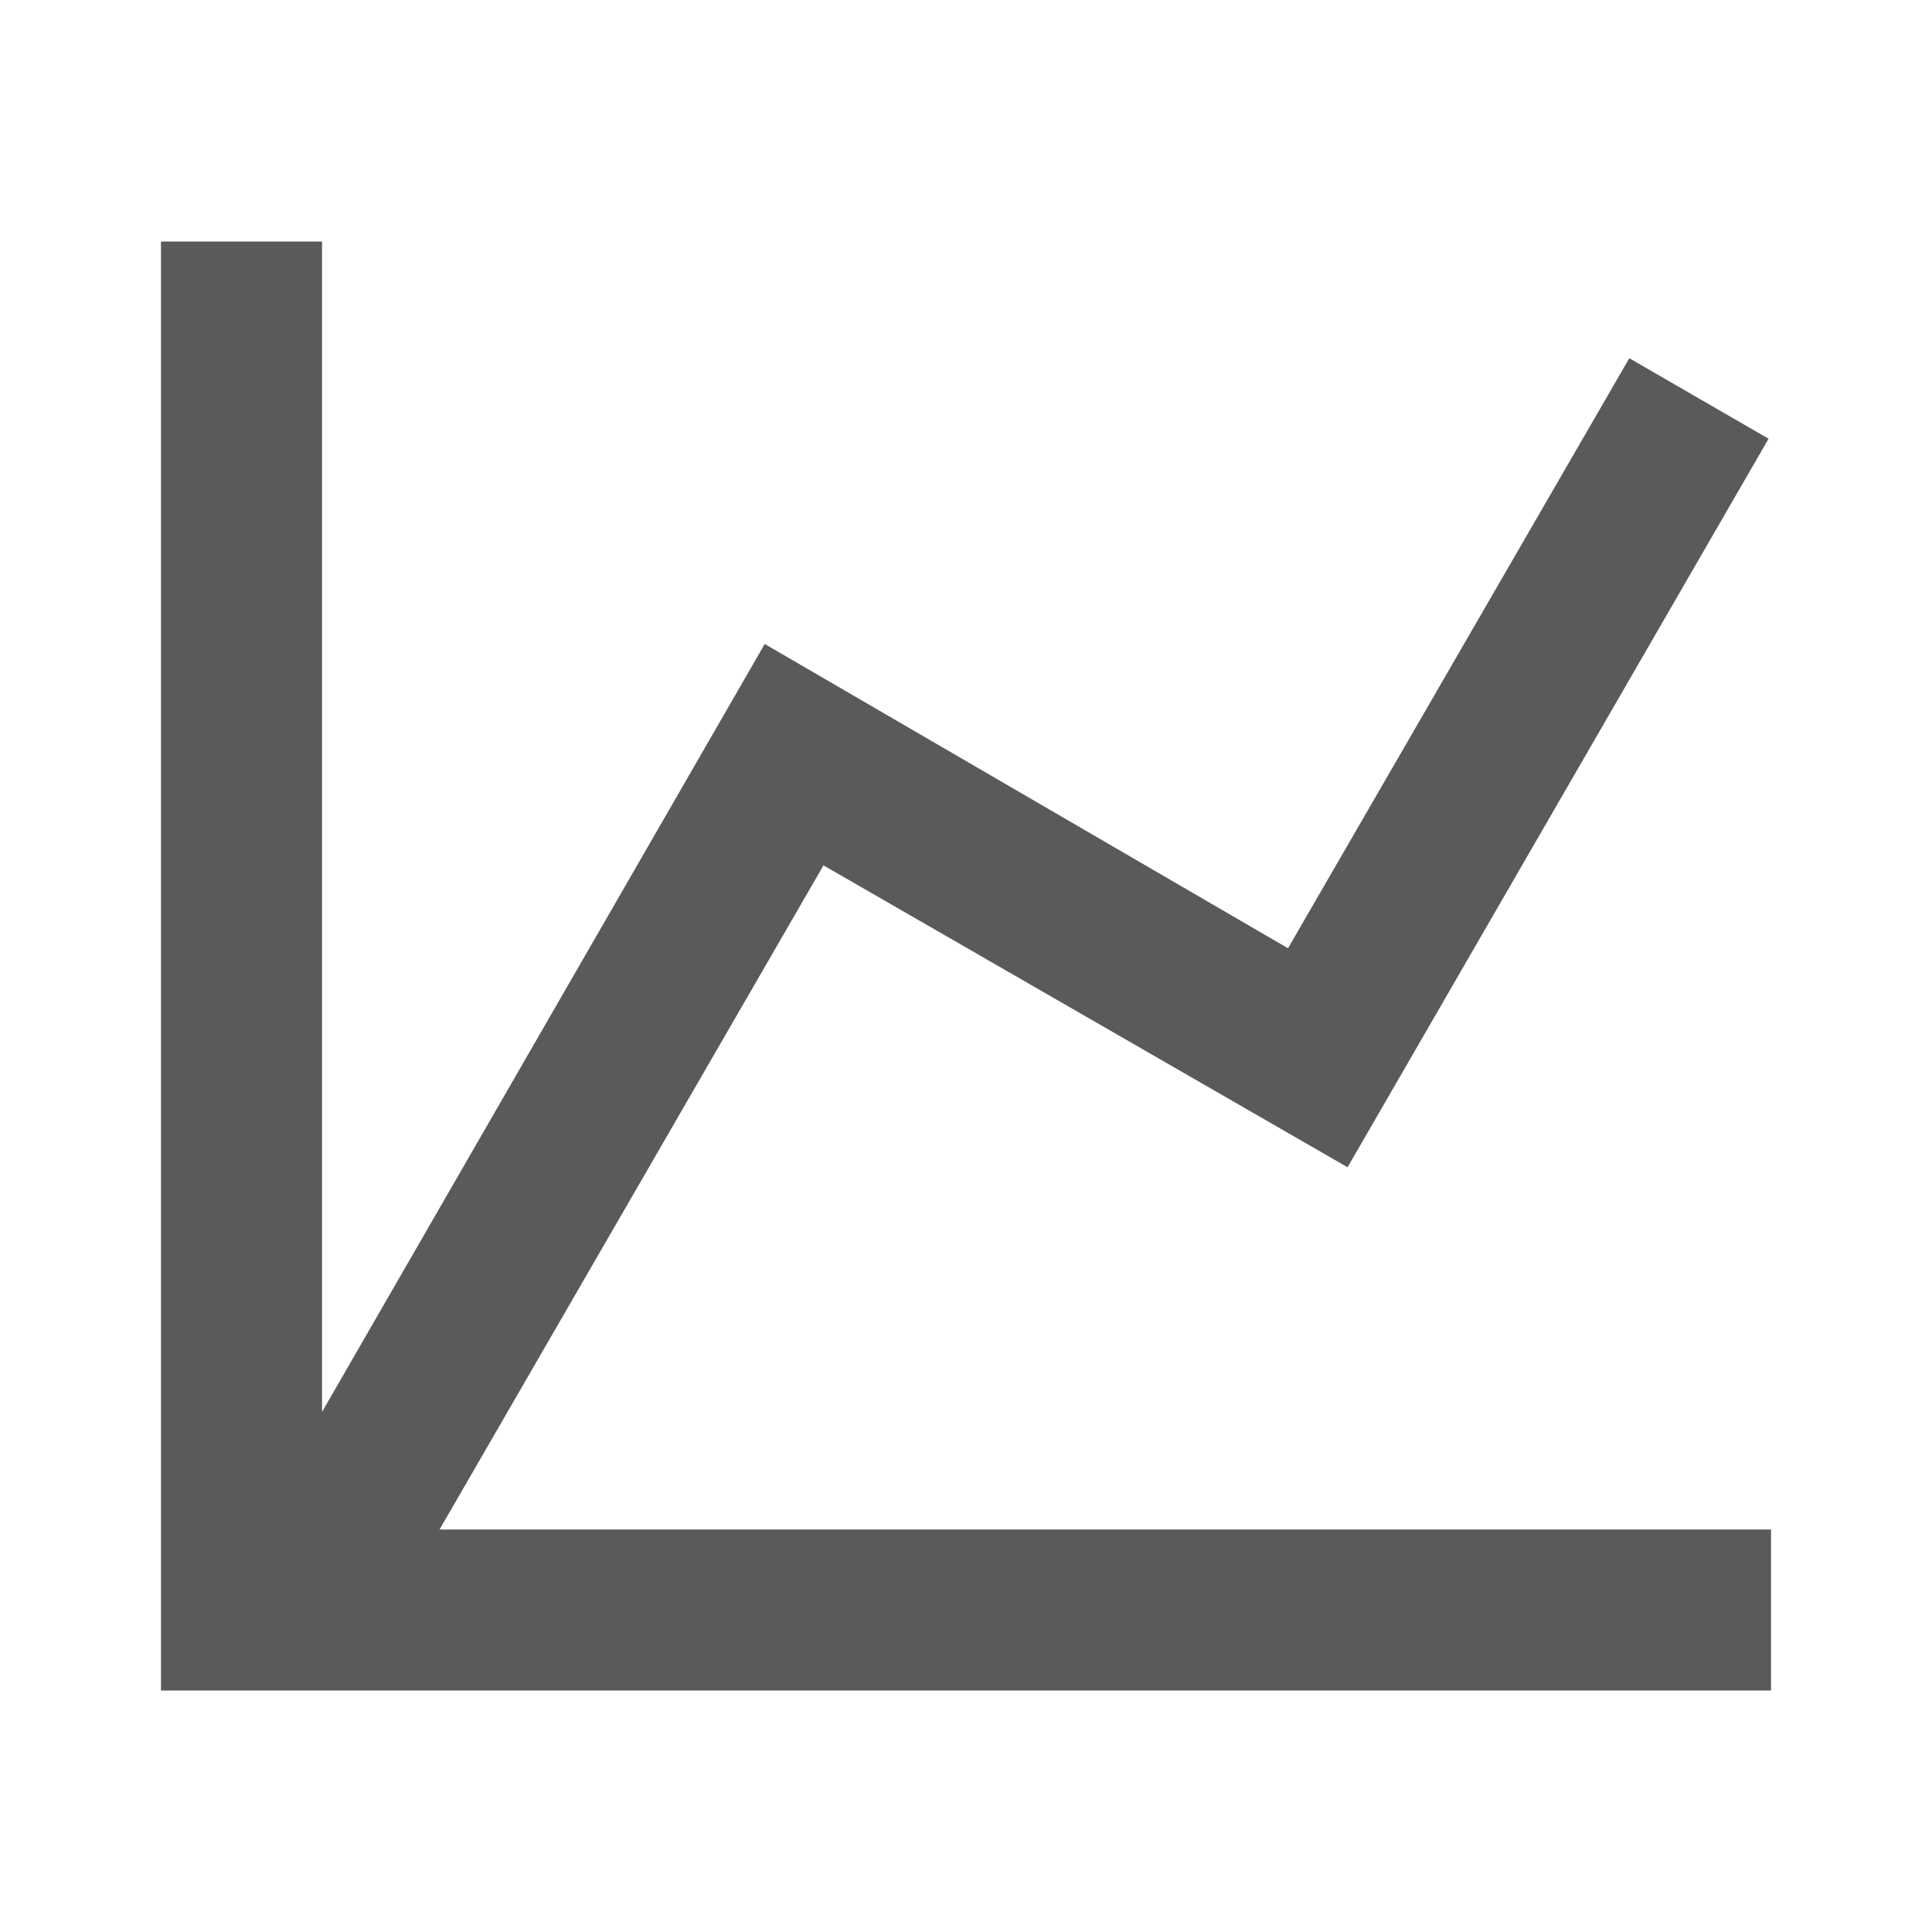 <svg width="34" height="34" viewBox="0 0 34 34" fill="none" xmlns="http://www.w3.org/2000/svg">
<path d="M22.667 16.688L28.673 6.304L31.124 7.721L23.715 20.542L14.492 15.229L7.735 26.917H31.167V29.75H2.833V4.25H5.667V24.848L13.458 11.333L22.667 16.688Z" fill="#585A5C"/>
</svg>
